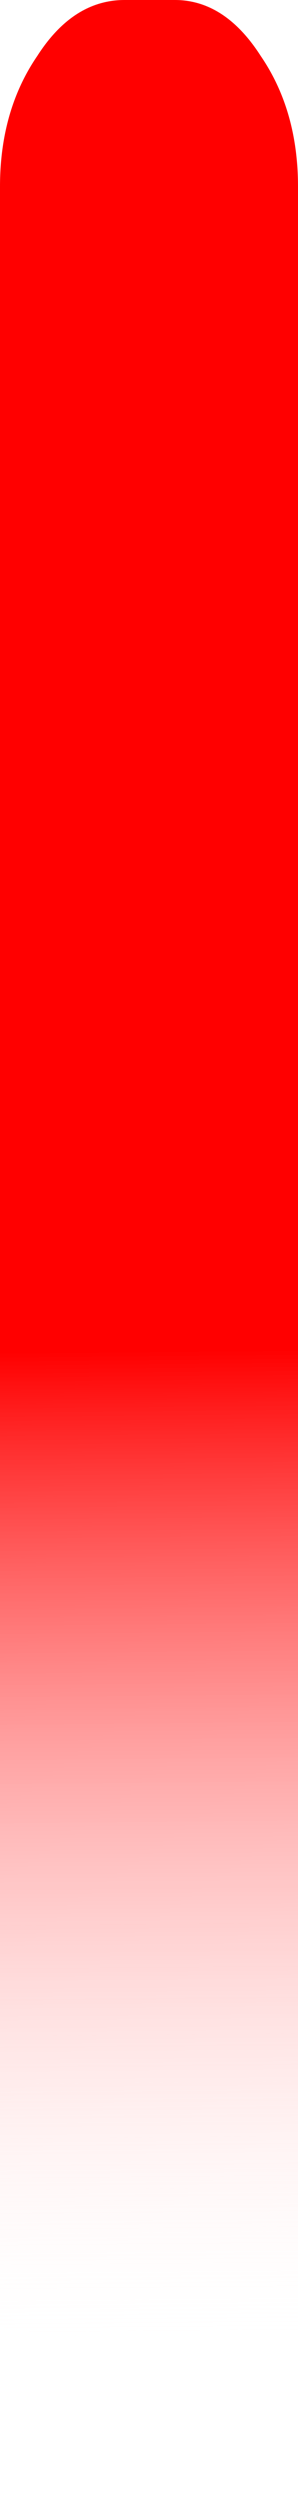 <?xml version="1.0" encoding="UTF-8" standalone="no"?>
<svg xmlns:xlink="http://www.w3.org/1999/xlink" height="87.05px" width="10.4px" xmlns="http://www.w3.org/2000/svg">
  <g transform="matrix(1.0, 0.0, 0.0, 1.0, 5.2, 7.05)">
    <use height="87.05" transform="matrix(1.0, 0.0, 0.0, 1.0, -5.2, -7.05)" width="10.4" xlink:href="#shape0"/>
  </g>
  <defs>
    <g id="shape0" transform="matrix(1.0, 0.0, 0.0, 1.0, 5.2, 7.05)">
      <path d="M0.9 -7.05 Q2.65 -7.05 3.9 -5.1 5.2 -3.2 5.2 -0.55 L5.2 73.5 Q5.2 76.15 3.9 78.1 2.65 80.0 0.9 80.0 L-0.85 80.0 Q-2.65 80.0 -3.9 78.1 -5.2 76.15 -5.2 73.5 L-5.2 -0.55 Q-5.2 -3.2 -3.9 -5.1 -2.65 -7.05 -0.85 -7.05 L0.9 -7.05" fill="url(#gradient0)" fill-rule="evenodd" stroke="none"/>
    </g>
    <linearGradient gradientTransform="matrix(4.0E-4, 0.047, -0.053, 5.0E-4, 0.0, 36.5)" gradientUnits="userSpaceOnUse" id="gradient0" spreadMethod="pad" x1="-819.2" x2="819.2">
      <stop offset="0.0" stop-color="#ff0000"/>
      <stop offset="0.545" stop-color="#ff0000"/>
      <stop offset="1.0" stop-color="#ffffff" stop-opacity="0.0"/>
    </linearGradient>
  </defs>
</svg>
